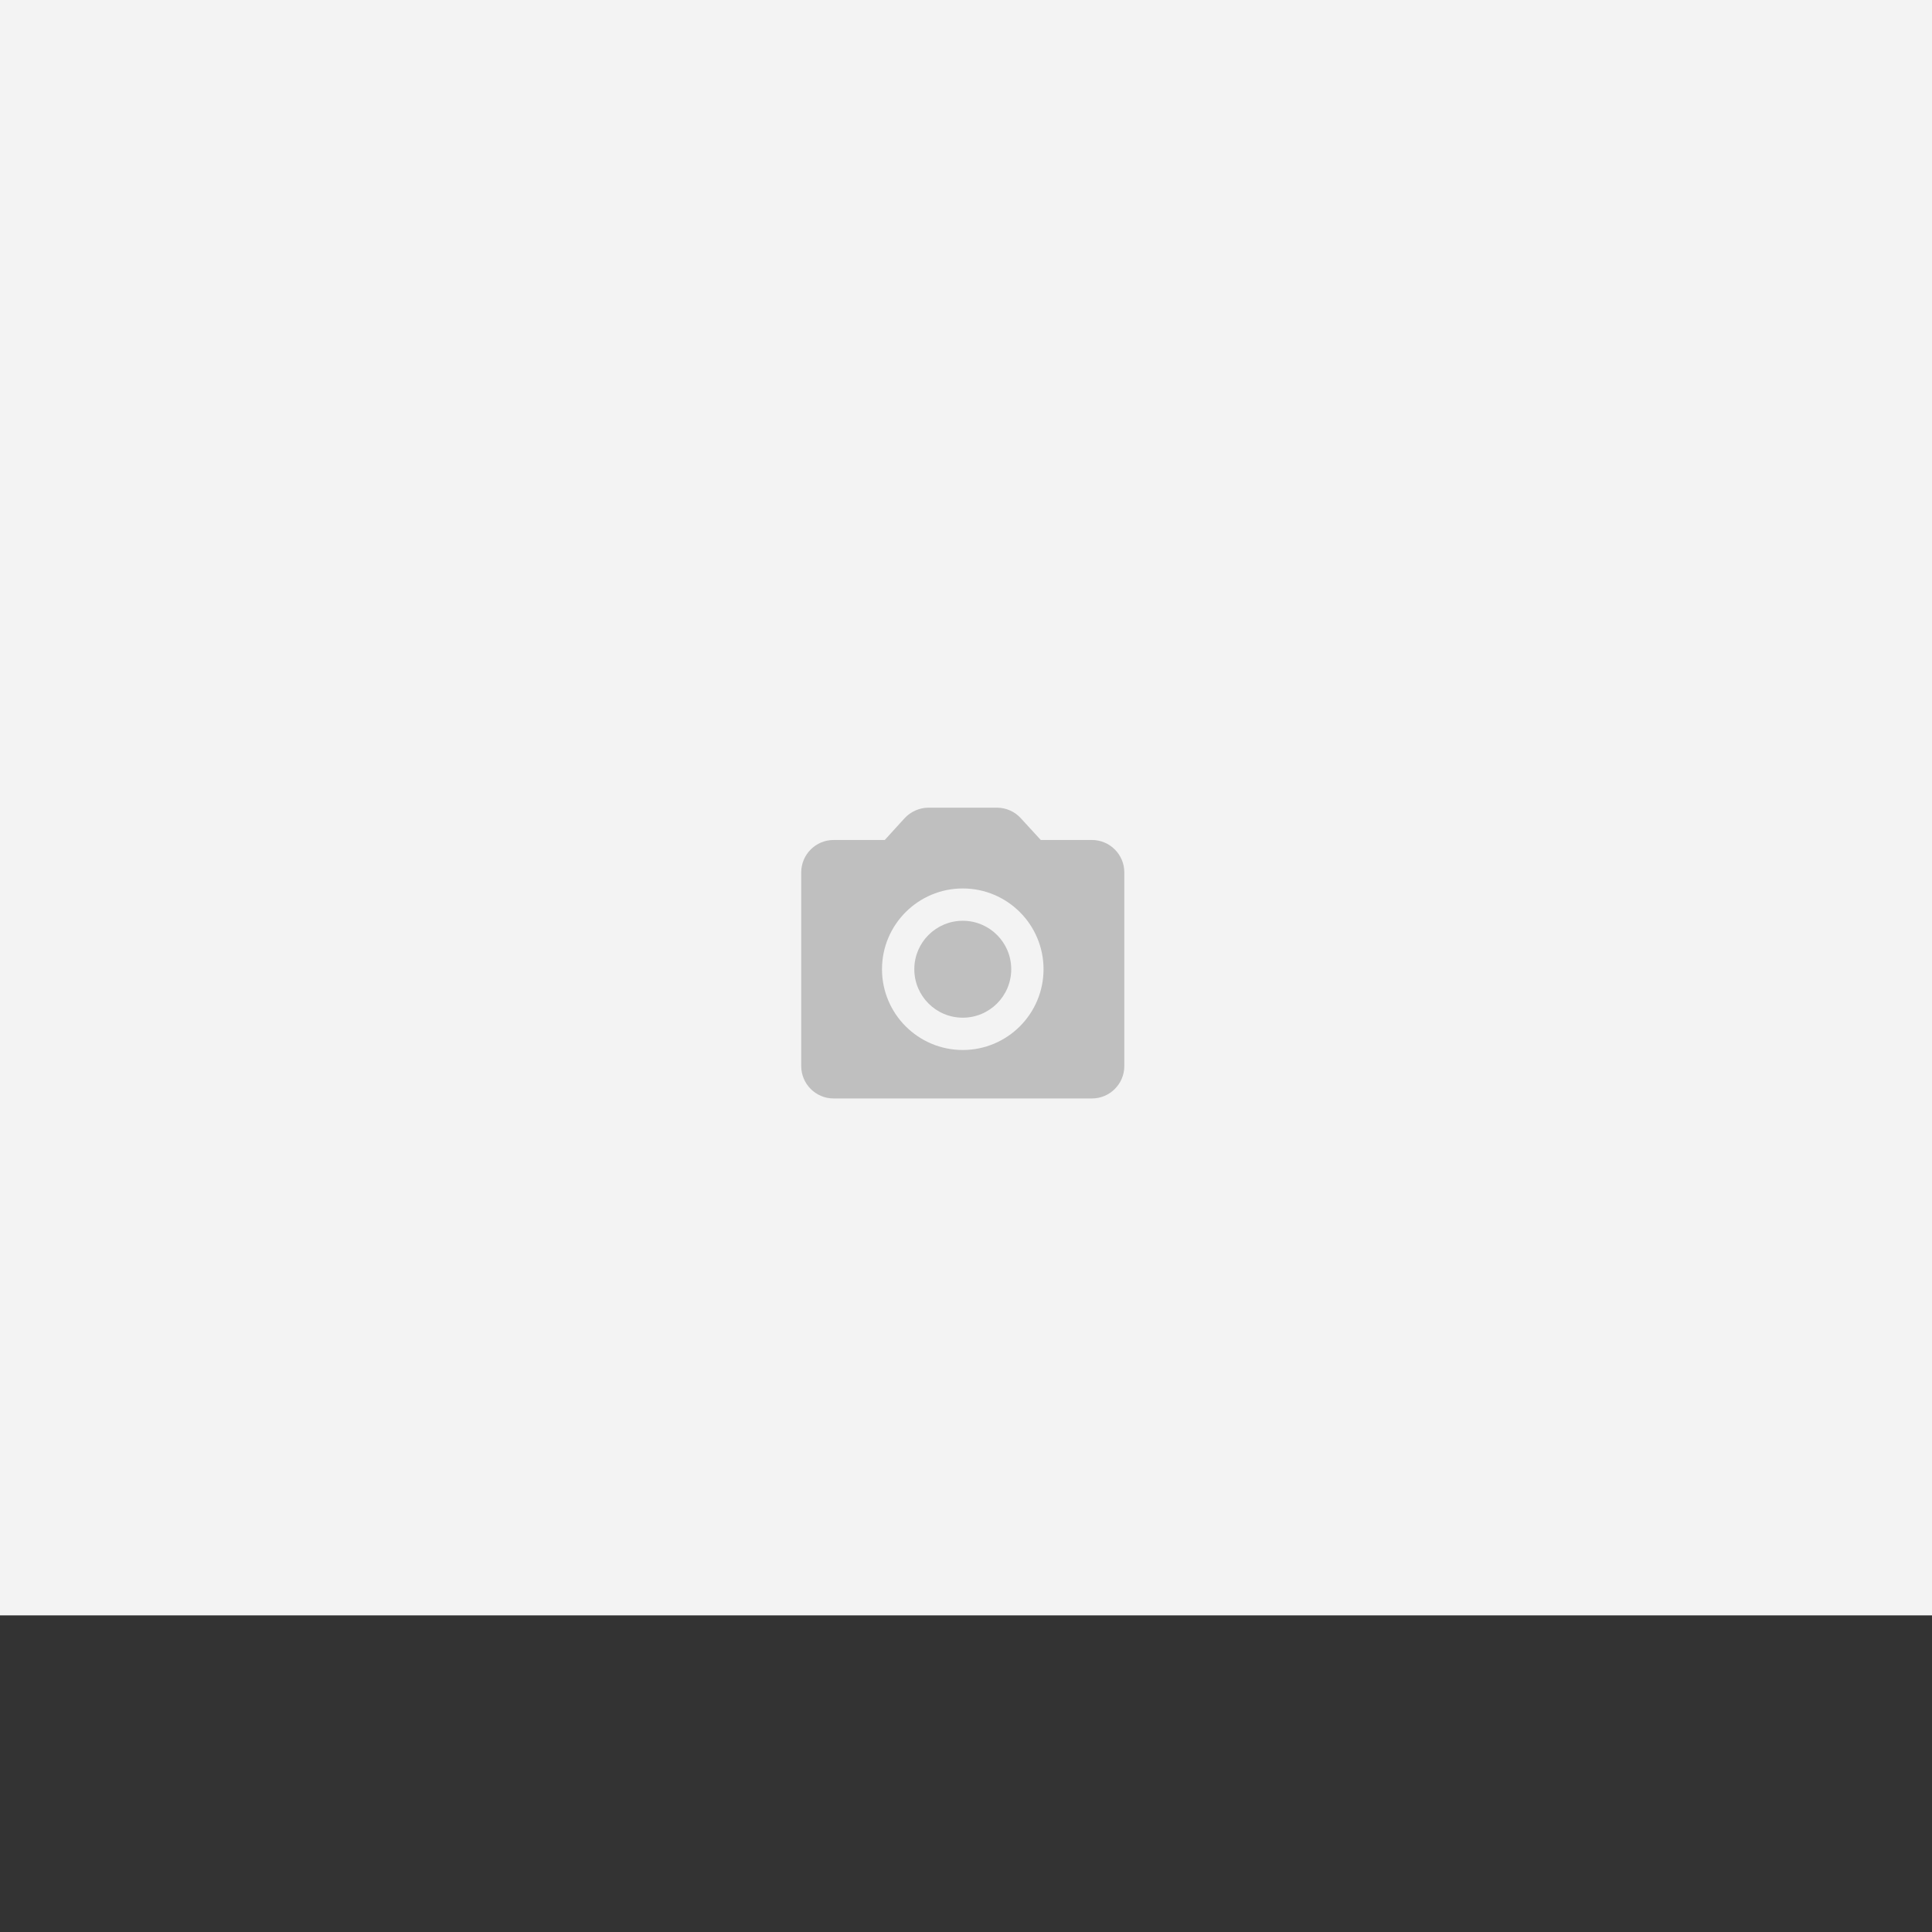 <svg width="299" height="299" viewBox="0 0 299 299" fill="none" xmlns="http://www.w3.org/2000/svg">
<rect x="0" y="0" width="299" height="299" fill="#333333" stroke="none"/>
<rect width="700" height="250" fill="#F3F3F3" />
<g clip-path="url(#clip0_657_1263)">
<path d="M149 157.5C153.142 157.5 156.5 154.142 156.5 150C156.5 145.858 153.142 142.5 149 142.5C144.858 142.5 141.5 145.858 141.5 150C141.5 154.142 144.858 157.5 149 157.5Z" fill="#BFBFBF"/>
<path d="M169 129.999H161.075L157.975 126.624C157.05 125.599 155.7 124.999 154.3 124.999H143.7C142.3 124.999 140.95 125.599 140 126.624L136.925 129.999H129C126.25 129.999 124 132.249 124 134.999V164.999C124 167.749 126.25 169.999 129 169.999H169C171.75 169.999 174 167.749 174 164.999V134.999C174 132.249 171.75 129.999 169 129.999ZM149 162.499C142.1 162.499 136.5 156.899 136.5 149.999C136.5 143.099 142.1 137.499 149 137.499C155.9 137.499 161.5 143.099 161.5 149.999C161.5 156.899 155.9 162.499 149 162.499Z" fill="#BFBFBF"/>
</g>
<defs>
<clipPath id="clip0_657_1263">
<rect width="60" height="60" fill="white" transform="translate(119 120)"/>
</clipPath>
</defs>
</svg>
